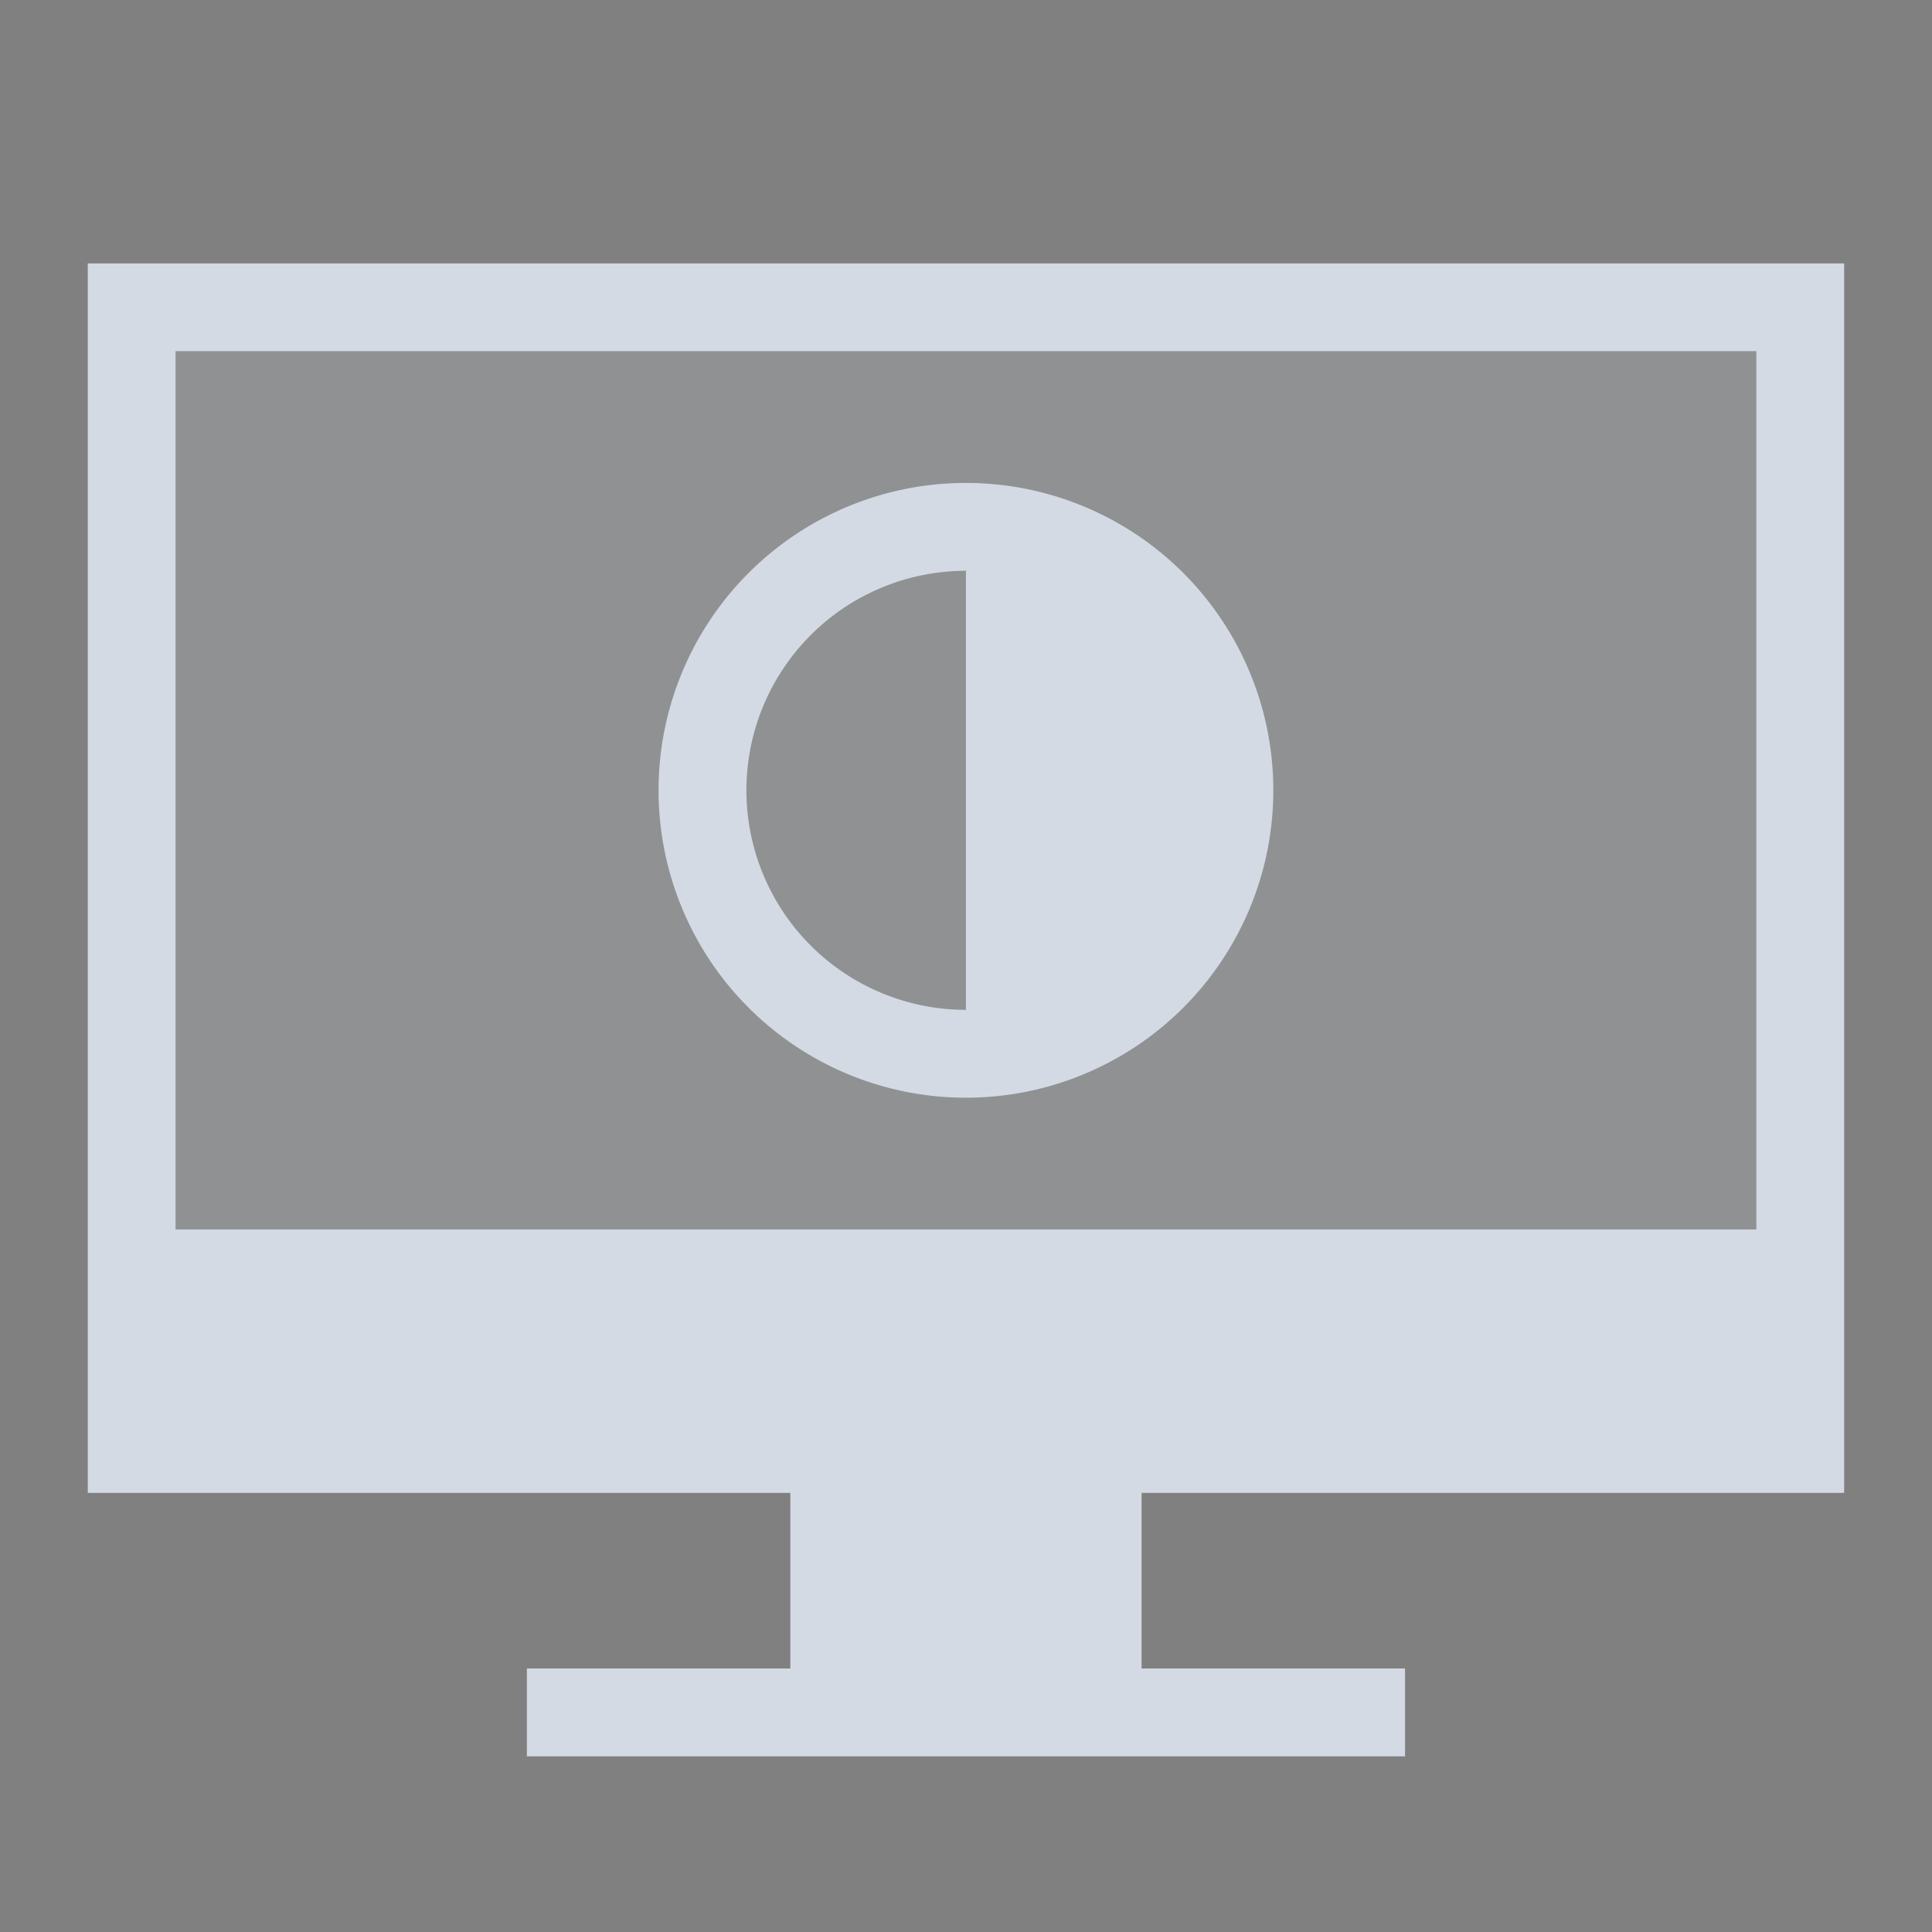 <svg xmlns="http://www.w3.org/2000/svg" xmlns:xlink="http://www.w3.org/1999/xlink" version="1.1" width="100%" height="100%" viewBox="0 0 22 22" id="svg"><rect x="0" y="0" width="22" height="22" fill="#808080" stroke="none"/><defs id="defs81"><style type="text/css" id="current-color-scheme">.ColorScheme-Text{color:#D3DAE3}</style><linearGradient xlink:href="#linearGradient7992" id="linearGradient7865" gradientUnits="userSpaceOnUse" gradientTransform="matrix(1.25 0 0 1.2 -100.143 -103.494)" x1="401.571" y1="535.798" x2="401.571" y2="520.798"/><linearGradient id="linearGradient7992"><stop id="stop7994" offset="0" stop-color="#dfdfdf" stop-opacity="0"/><stop id="stop7996" offset="1" stop-color="#dfdfdf" stop-opacity=".126"/></linearGradient><linearGradient xlink:href="#linearGradient7992-0" id="linearGradient7865-9" gradientUnits="userSpaceOnUse" gradientTransform="matrix(1.25 0 0 1.2 -100.143 -103.494)" x1="401.571" y1="535.798" x2="401.571" y2="520.798"/><linearGradient id="linearGradient7992-0"><stop id="stop7994-2" offset="0" stop-color="#dfdfdf" stop-opacity="0"/><stop id="stop7996-1" offset="1" stop-color="#dfdfdf" stop-opacity=".126"/></linearGradient><linearGradient xlink:href="#linearGradient7992-0-8" id="linearGradient7865-9-1" gradientUnits="userSpaceOnUse" gradientTransform="matrix(1.25 0 0 1.2 -100.143 -103.494)" x1="401.571" y1="535.798" x2="401.571" y2="520.798"/><linearGradient id="linearGradient7992-0-8"><stop id="stop7994-2-5" offset="0" stop-color="#dfdfdf" stop-opacity="0"/><stop id="stop7996-1-6" offset="1" stop-color="#dfdfdf" stop-opacity=".126"/></linearGradient><linearGradient xlink:href="#linearGradient7992-0-8" id="linearGradient3144" gradientUnits="userSpaceOnUse" gradientTransform="matrix(1.25 0 0 1.2 -100.143 -103.494)" x1="401.571" y1="535.798" x2="401.571" y2="520.798"/><linearGradient xlink:href="#linearGradient7992-0-8" id="linearGradient3147" gradientUnits="userSpaceOnUse" gradientTransform="matrix(.938 0 0 .9 603.474 1318.834)" x1="401.571" y1="535.798" x2="401.571" y2="520.798"/></defs><g id="22-22-video-display-brightness" transform="matrix(.75 0 0 .75 -289.429 -387.599)"><path id="rect3074" opacity=".01" fill="#00000f" fill-opacity=".004" stroke="none" d="M385.905 516.798h29.333v29.333h-29.333z"/><path id="rect7235" d="M393.905 542.131h13.333v1.334h-13.333zm4-2.666h5.333v2.666h-5.333zm-10.667-18.667v18.667h26.667v-18.667zm1.333 1.333h24v13.334h-24z" class="ColorScheme-Text" fill="currentColor" fill-opacity="1" stroke="none"/><path id="rect7240" class="ColorScheme-Text" opacity=".2" fill="currentColor" fill-opacity="1" stroke="none" d="M388.571 522.131h24v13.333h-24z"/><path d="M400.571 524.131a4.667 4.667 0 1 0 0 9.334 4.667 4.667 0 0 0 0-9.334zm0 1.334v6.666a3.333 3.333 0 1 1 0-6.666z" id="path3891" class="ColorScheme-Text" fill="currentColor" fill-opacity="1" stroke="none"/></g><g transform="translate(-420.987 -597.791) scale(1.091)" id="video-display-brightness"><path id="rect3018" opacity=".01" fill="#00000f" fill-opacity=".004" stroke="none" d="M385.905 516.798h29.333v29.333h-29.333z"/><path class="ColorScheme-Text" d="M394.155 542.475h12.833v.917h-12.833zm3.75-2.75h5.333v2.75h-5.333zm-10.167-19.25v19.25h25.667v-19.25zm.917.917h23.833v14.666h-23.833z" id="path3020" fill="currentColor" fill-opacity="1" stroke="none"/><path class="ColorScheme-Text" id="rect3022" opacity=".2" fill="currentColor" fill-opacity="1" stroke="none" d="M388.655 521.392h23.833v14.667h-23.833z"/><g id="g7832-8" transform="matrix(.363 0 0 .363 395.477 50.672)"><path id="path4001-3" d="M24.075 1315.641a10.023 10.023 0 1 1-19.065 6.195 10.023 10.023 0 1 1 19.065-6.195z" fill="currentColor" fill-opacity=".49" stroke="none" color="#eff0f1"/><path class="ColorScheme-Text" id="path6938-4-8-9-6-9" d="M14 1311.139c4.166 0 7.527 3.377 7.527 7.542 0 4.166-3.361 7.543-7.527 7.543v-7.543zm-4.853-7.58l.563 5.188a10.857 10.857 0 0 0-3.75 2.719l-4.781-2.125 3.5 3.906a10.888 10.888 0 0 0-1.47 4.437l-5.093 1.094 5.125 1.094c.079.738.23 1.485.469 2.219.239.736.534 1.448.906 2.094l-3.5 3.906 4.781-2.125c1.035 1.162 2.317 2.06 3.719 2.687l-.562 5.25 2.656-4.562c1.492.332 3.059.37 4.625.03l2.625 4.5-.531-5.187a10.832 10.832 0 0 0 3.687-2.656l4.844 2.125-3.531-3.938a10.97 10.97 0 0 0 1.406-4.343l5.156-1.094-5.125-1.125a10.879 10.879 0 0 0-.469-2.281 10.81 10.81 0 0 0-.968-2.125l3.5-3.907-4.813 2.125a10.904 10.904 0 0 0-3.719-2.656l.563-5.25-2.625 4.563a10.849 10.849 0 0 0-4.563-.031zm4.782 6a9.178 9.178 0 0 1 8.843 6.344c1.568 4.825-1.08 9.995-5.906 11.563-4.825 1.568-9.963-1.081-11.531-5.906a9.126 9.126 0 0 1 5.875-11.532 9.198 9.198 0 0 1 2.719-.469z" fill="currentColor" fill-opacity="1" stroke="none"/></g></g></svg>